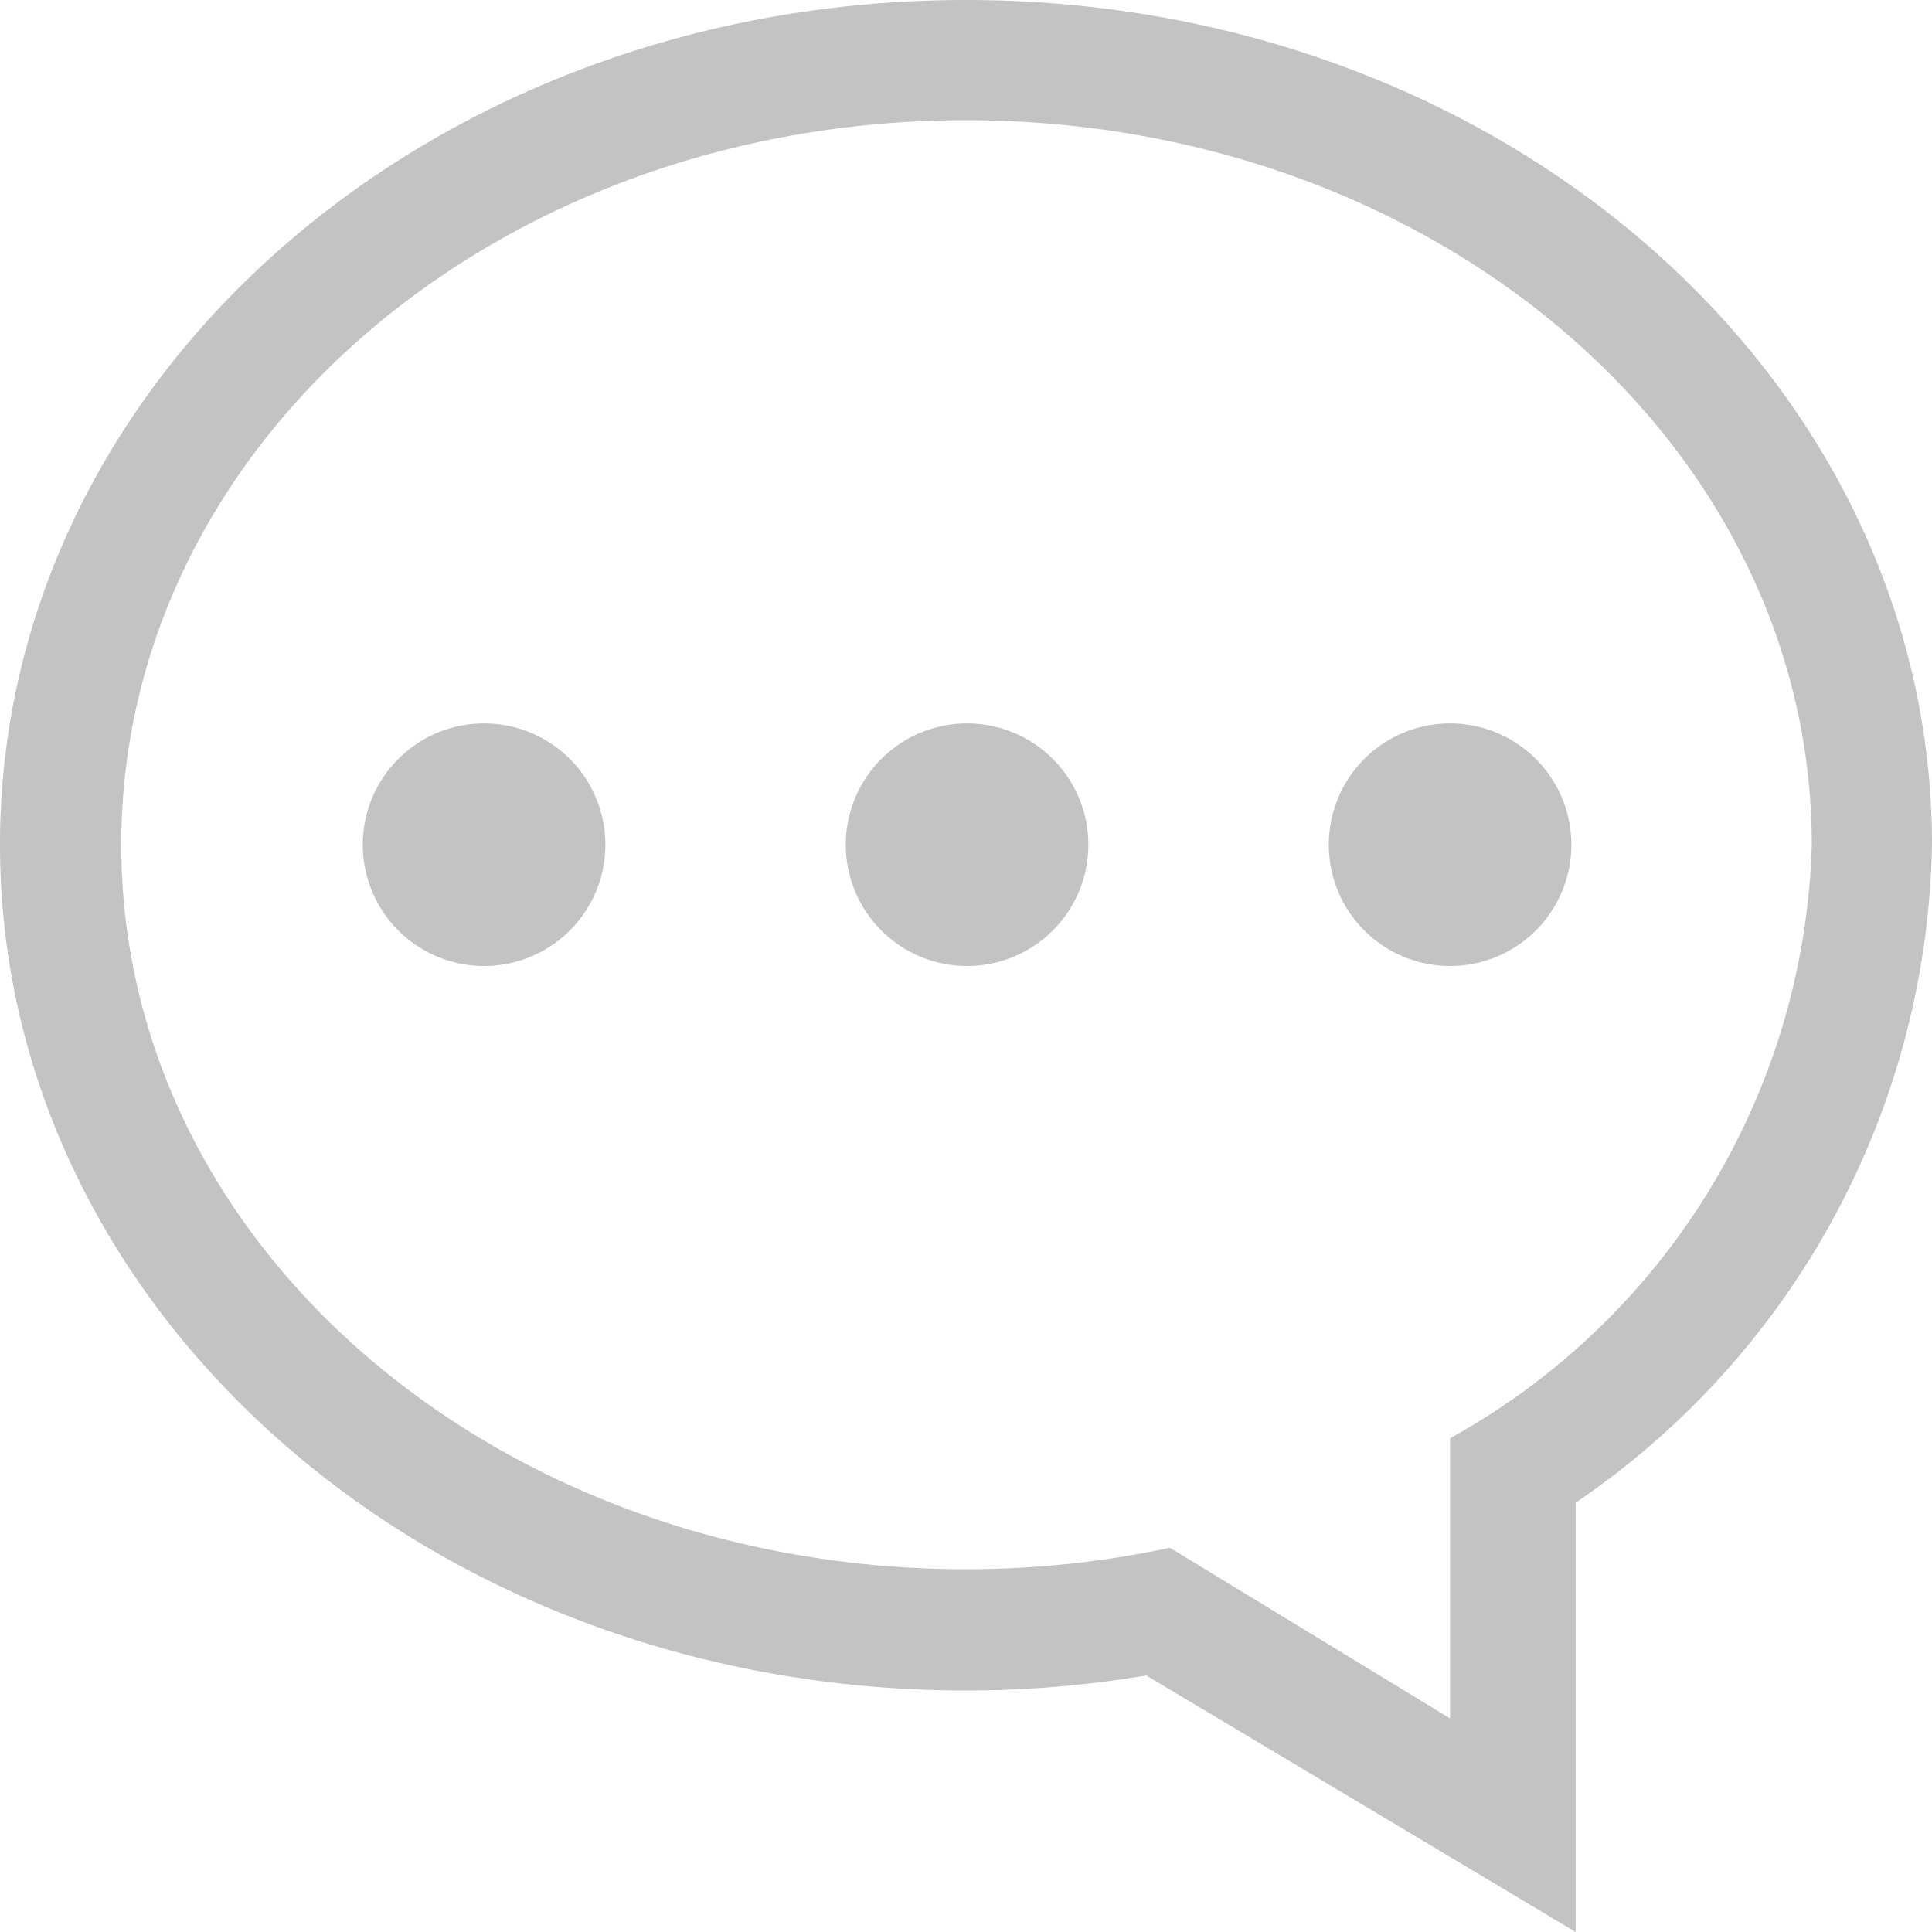 <svg id="圖層_1" data-name="圖層 1" xmlns="http://www.w3.org/2000/svg" viewBox="0 0 18 18"><defs><style>.cls-1{fill:#c3c3c3;fill-rule:evenodd;}</style></defs><title>icon_mess01</title><path class="cls-1" d="M13.5,9a1.13,1.13,0,1,0-1.12-1.13A1.13,1.13,0,0,0,13.5,9ZM9,9A1.13,1.13,0,1,0,7.88,7.87,1.13,1.13,0,0,0,9,9ZM4.5,9A1.13,1.13,0,1,0,3.38,7.87,1.13,1.13,0,0,0,4.5,9ZM9,1.12c4.35,0,7.88,3,7.88,6.75a6.53,6.53,0,0,1-3.37,5.53l0,2.61L10.9,14.42a9.07,9.07,0,0,1-1.9.2c-4.35,0-7.87-3-7.87-6.75S4.65,1.12,9,1.12ZM9,15.75a10.2,10.2,0,0,0,1.68-.14l4,2.39V14A7.57,7.57,0,0,0,18,7.87C18,3.53,14,0,9,0S0,3.53,0,7.87,4,15.75,9,15.75Z"/></svg>